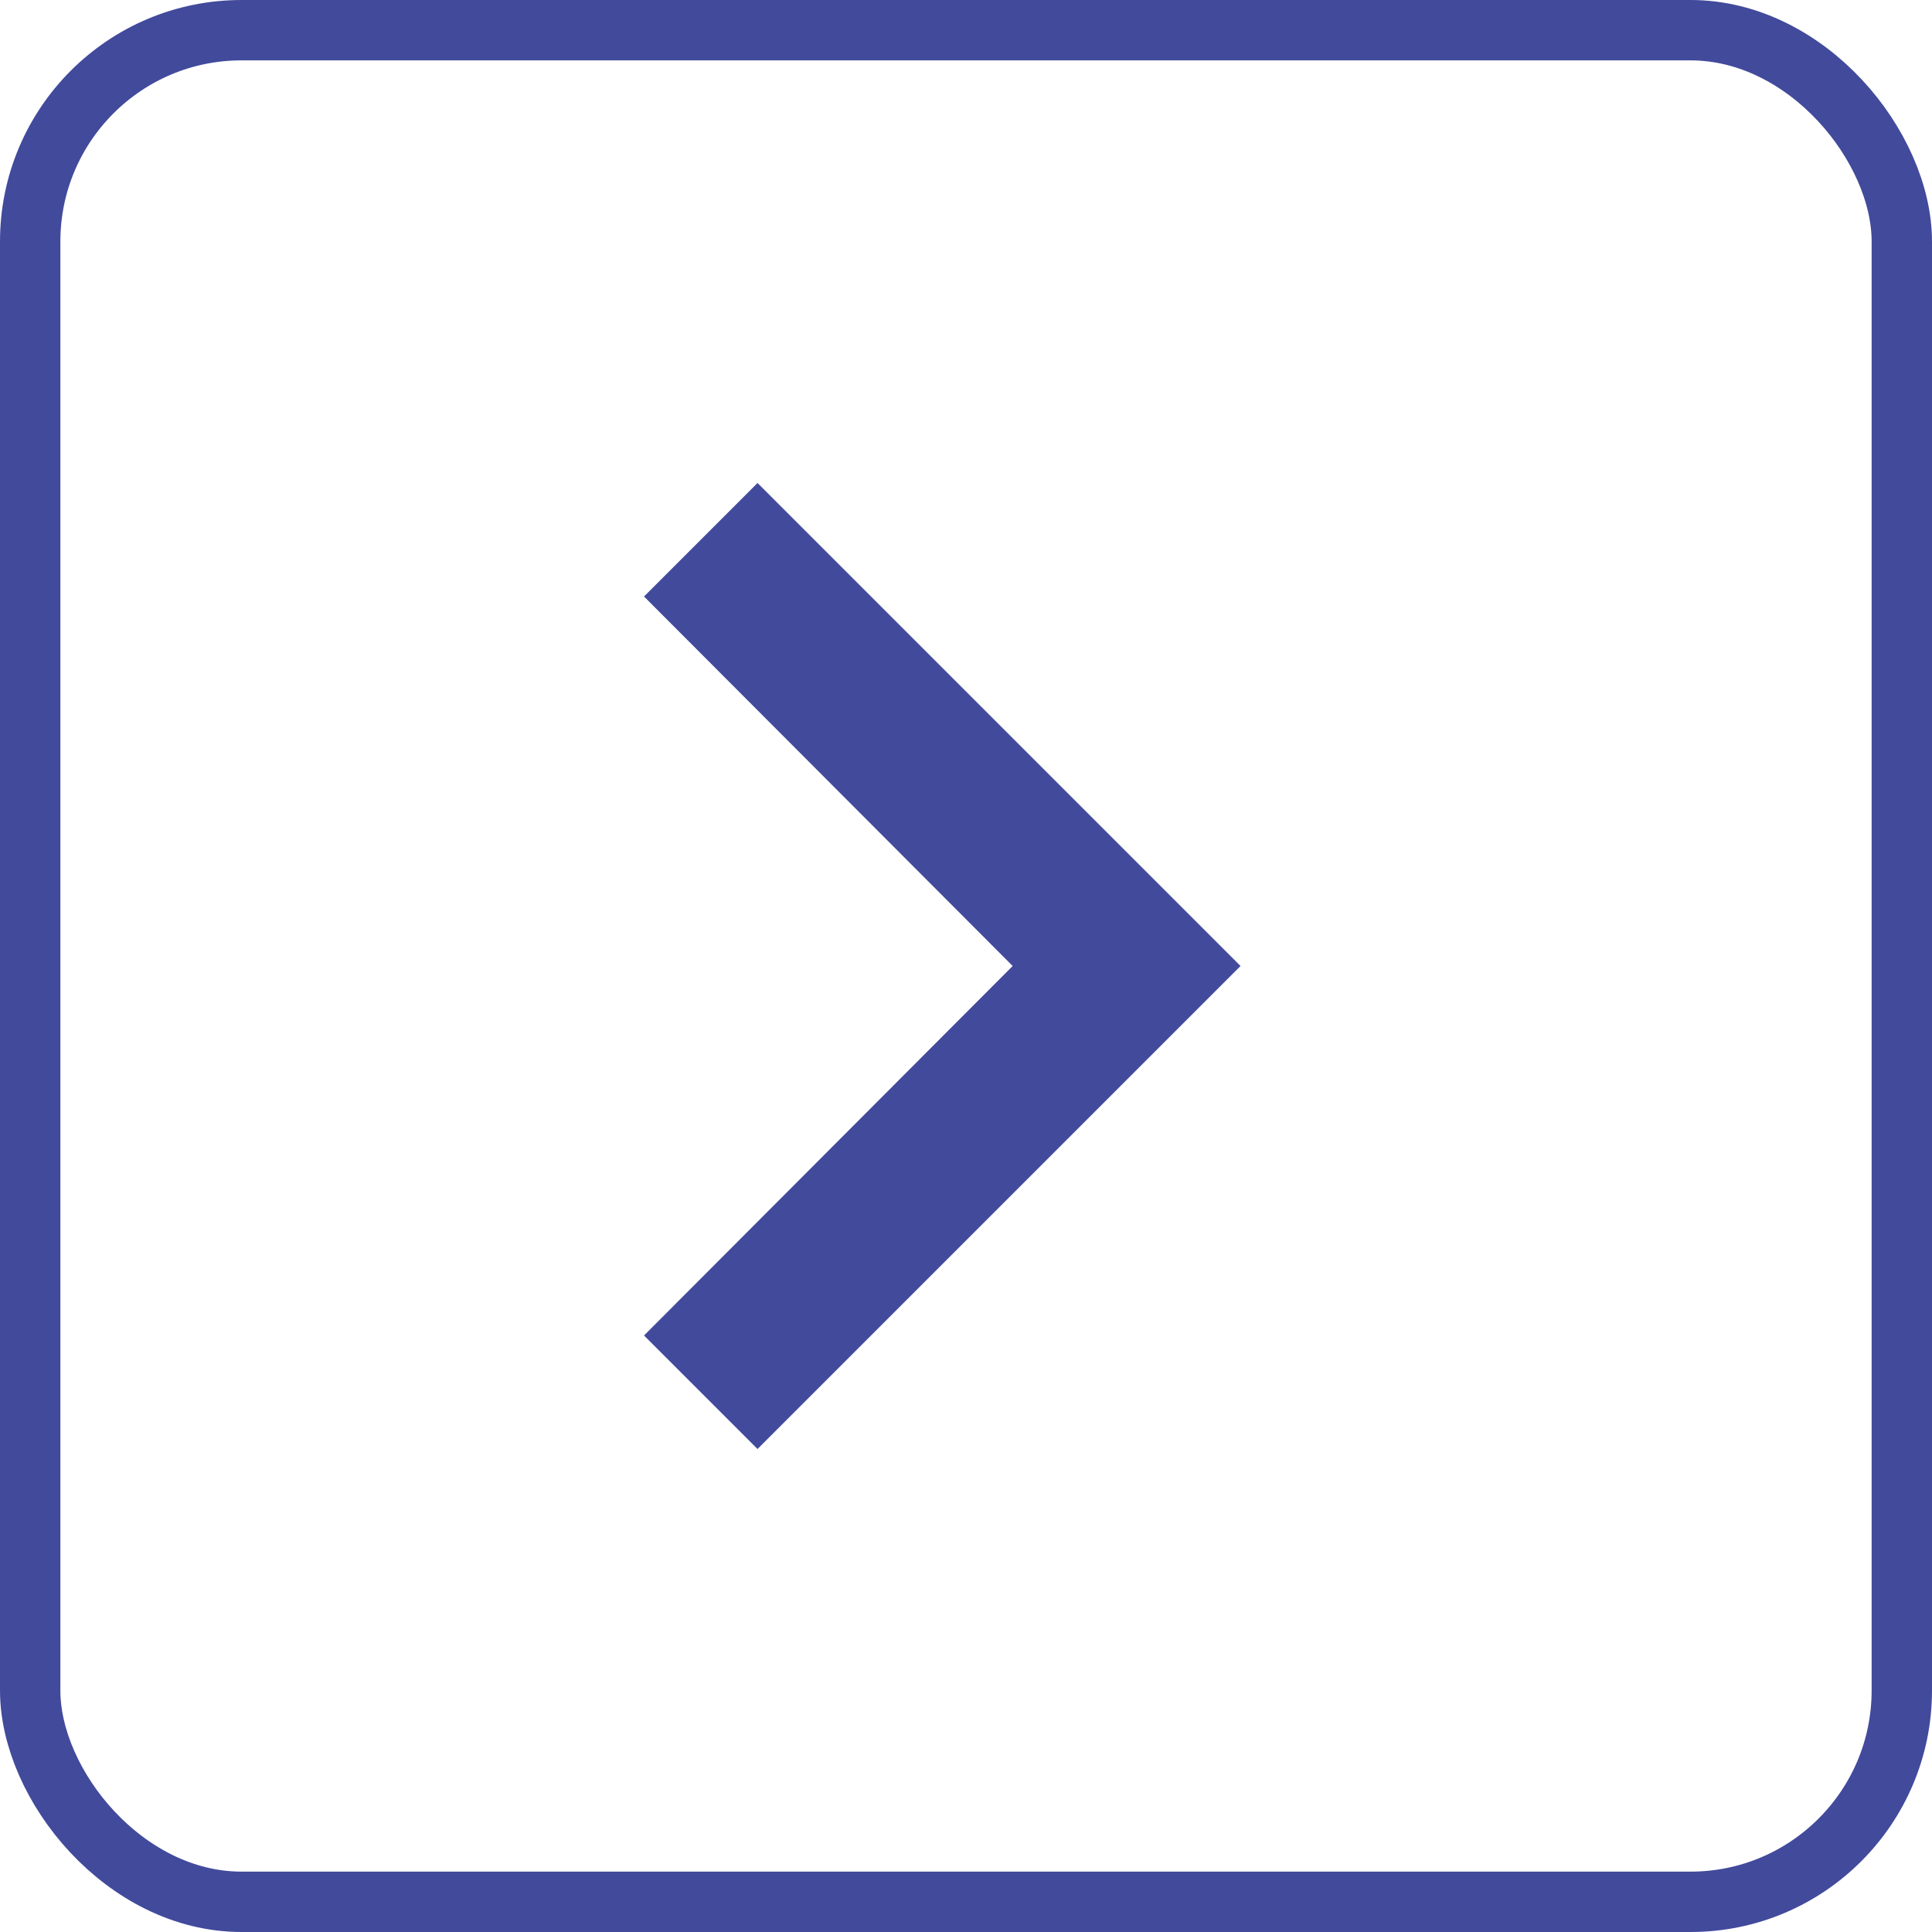 <svg width="32" height="32" viewBox="0 0 32 32" fill="none" xmlns="http://www.w3.org/2000/svg">
<path d="M10.667 9.88L16.773 16L10.667 22.12L12.547 24L20.547 16L12.547 8L10.667 9.88Z" fill="#424A9C"/>
<rect x="0.5" y="0.5" width="31" height="31" rx="3.5" stroke="#424A9C"/>
</svg>
